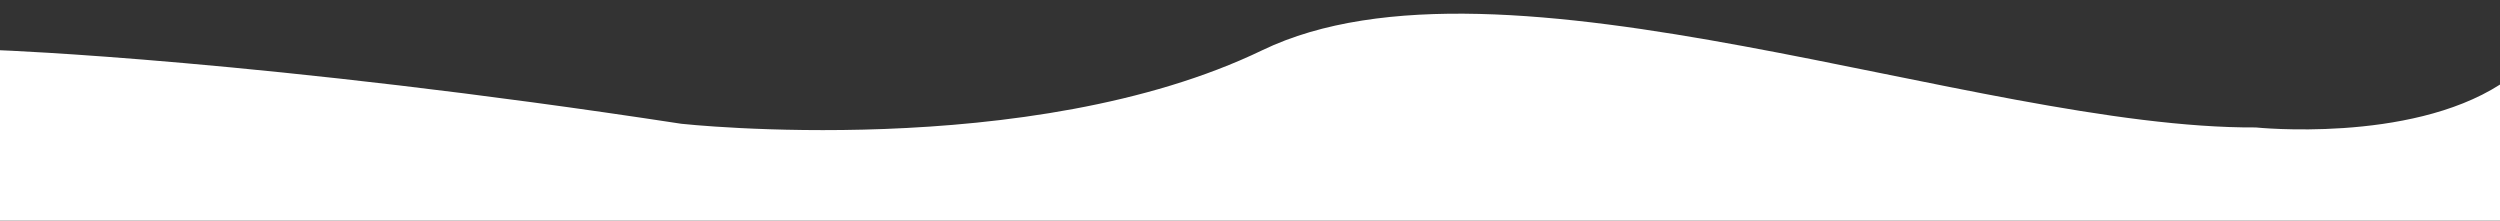 <?xml version="1.0" encoding="utf-8"?>
<!-- Generator: Adobe Illustrator 17.0.0, SVG Export Plug-In . SVG Version: 6.00 Build 0)  -->
<!DOCTYPE svg PUBLIC "-//W3C//DTD SVG 1.1//EN" "http://www.w3.org/Graphics/SVG/1.1/DTD/svg11.dtd">
<svg version="1.1" id="Layer_1" xmlns="http://www.w3.org/2000/svg" xmlns:xlink="http://www.w3.org/1999/xlink" x="0px" y="0px"
	 width="680px" height="60px" viewBox="0 0 680 60" enable-background="new 0 0 680 60" xml:space="preserve">
<rect x="0" y="0" width="680" height="60" fill="#333333" stroke="none"/>
<path fill="#FFFFFF" d="M0,13.667c0,0,72,2.667,185.333,20c0,0,94.872,10.431,158-20c65-31.333,194.229,21.414,270.229,20.998
	C613.563,34.664,655,39,680,23v38H0V13.667z"/>
</svg>
